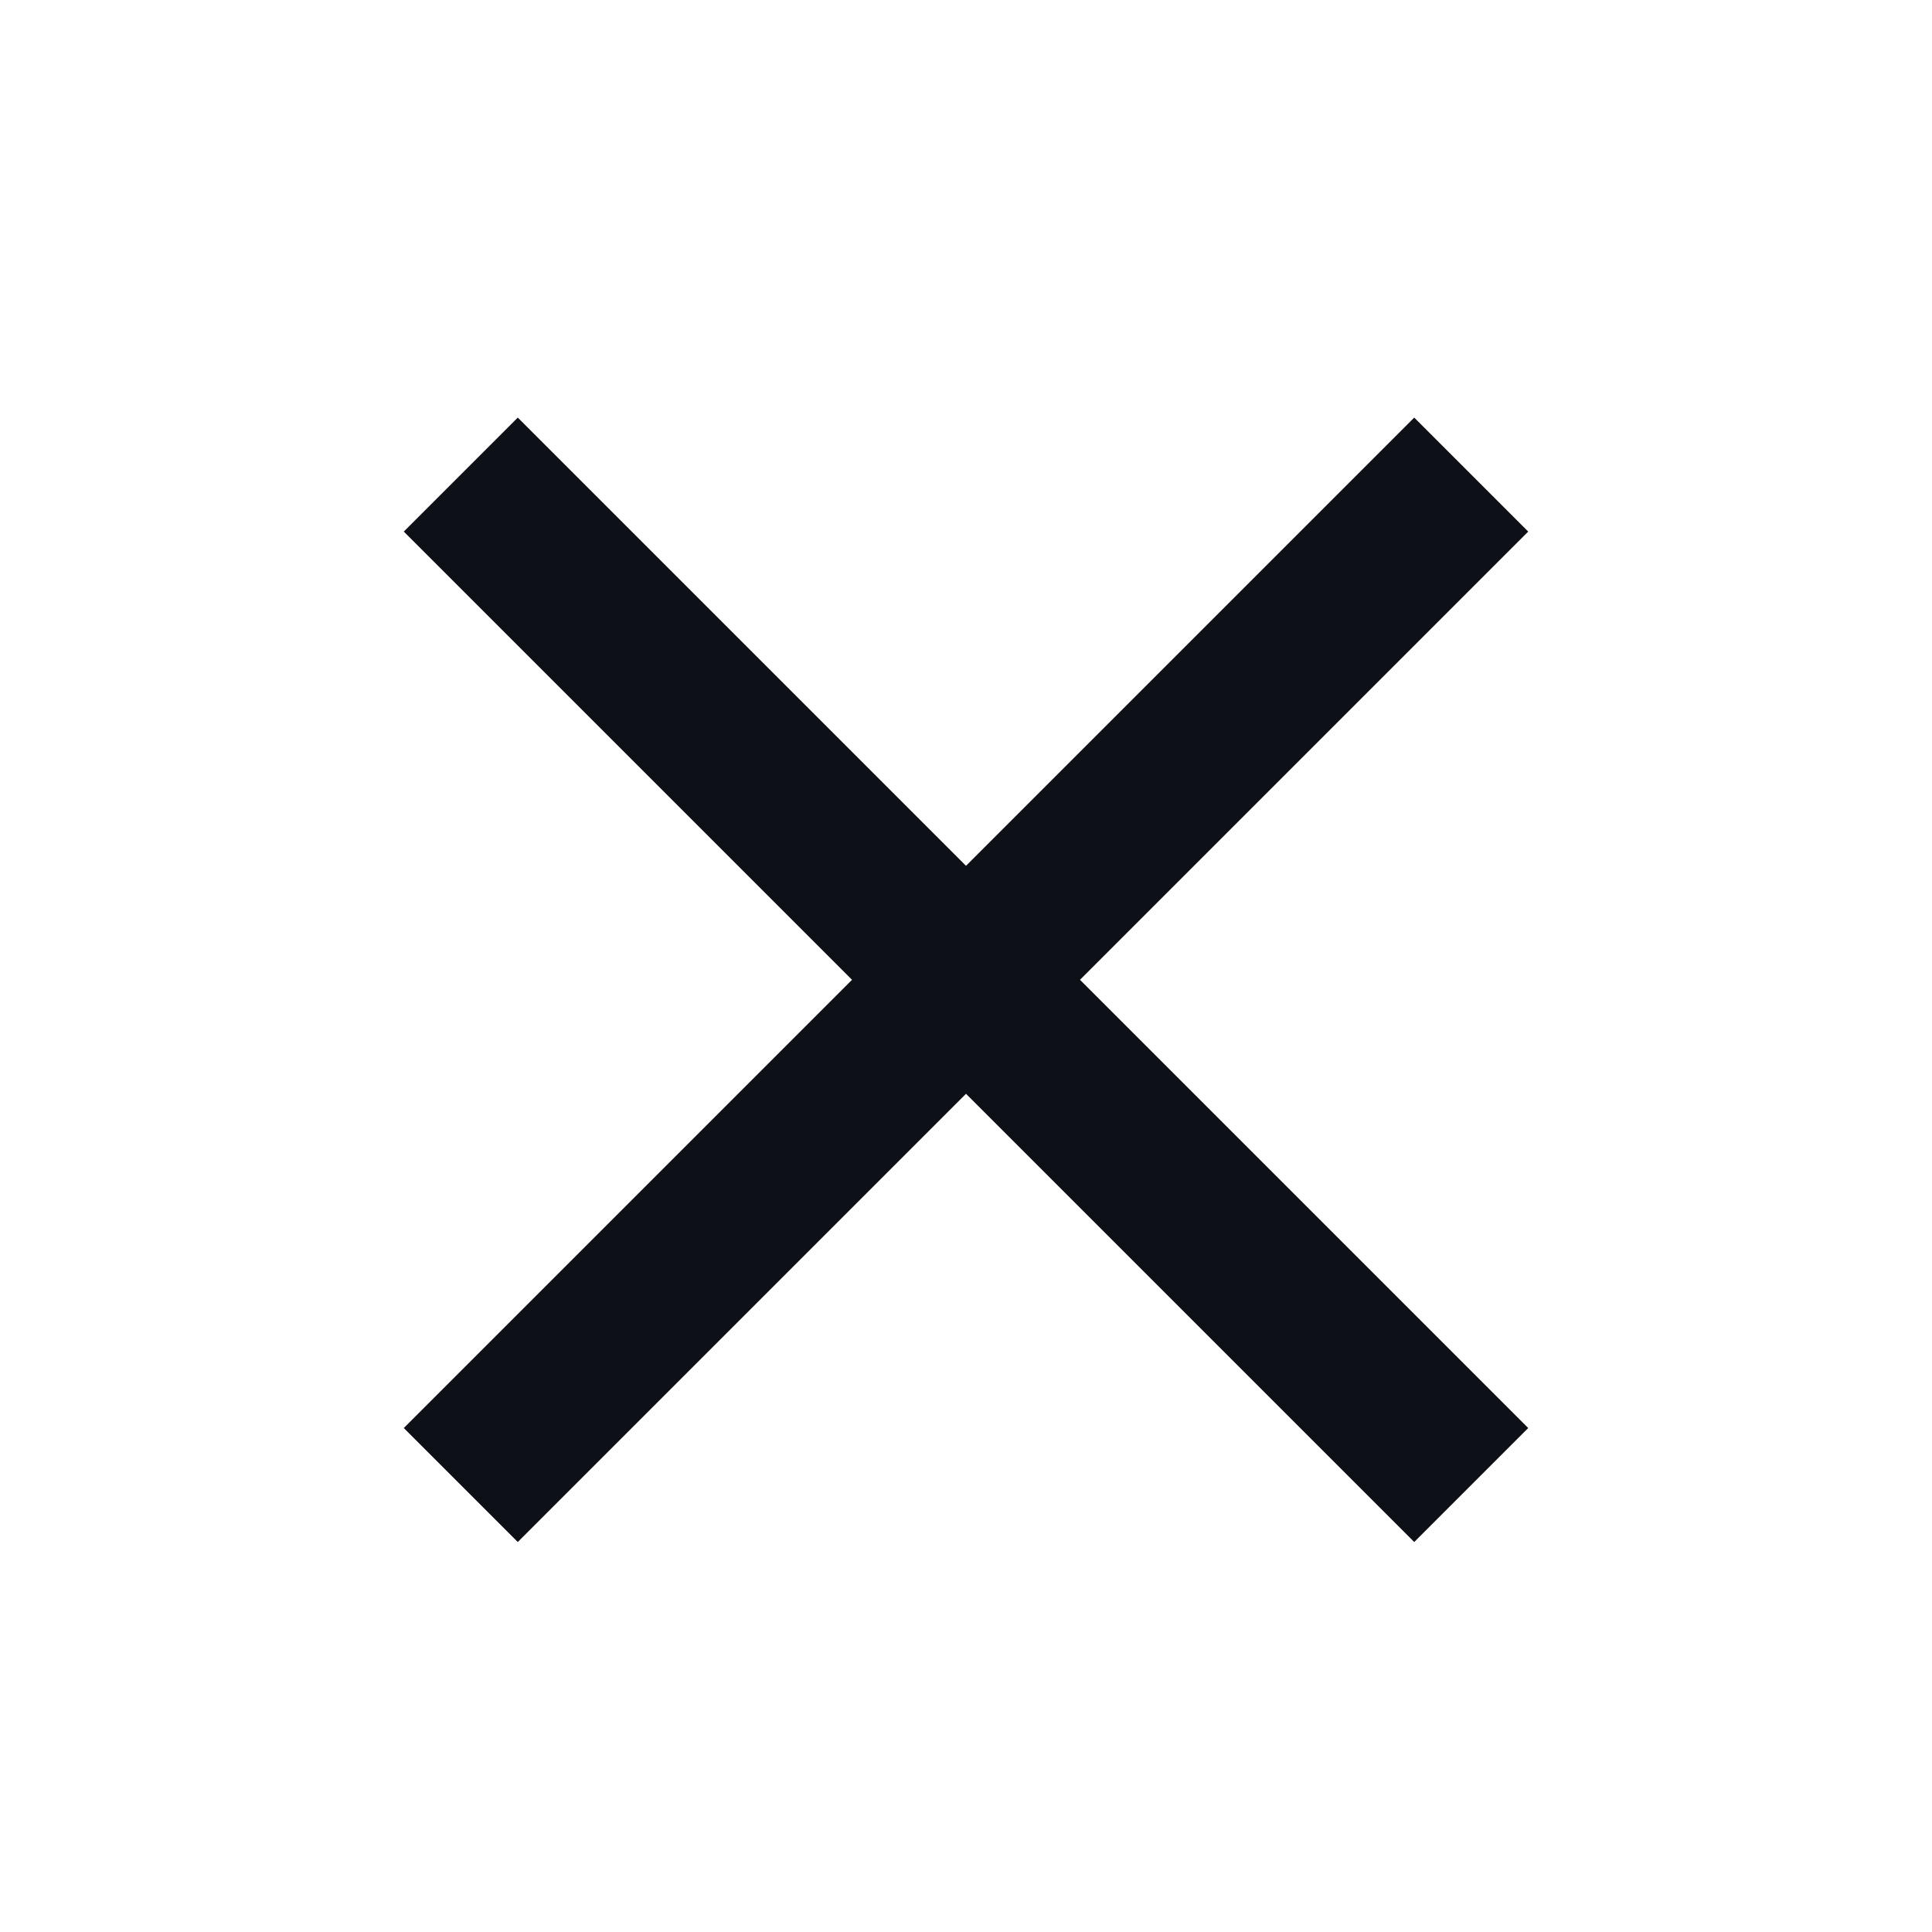 <?xml version="1.0" encoding="UTF-8"?>
<svg width="28px" height="28px" viewBox="0 0 28 28" version="1.1" xmlns="http://www.w3.org/2000/svg" xmlns:xlink="http://www.w3.org/1999/xlink">
    <!-- Generator: Sketch 60 (88103) - https://sketch.com -->
    <title></title>
    <desc>Created with Sketch.</desc>
    <g id="UI-360---02" stroke="none" stroke-width="1" fill="none" fill-rule="evenodd">
        <g id="Francesco-Strazzullo---Open-menu-360x640" transform="translate(-308, -56)" fill="#0D1016" fill-rule="nonzero">
            <g id="MAIN-MENU" transform="translate(24, 56)">
                <polygon id="" points="304.496 22.348 306.148 20.696 299.652 14.2 306.148 7.704 304.496 6.052 298 12.548 291.504 6.052 289.852 7.704 296.348 14.2 289.852 20.696 291.504 22.348 298 15.852"></polygon>
            </g>
        </g>
    </g>
</svg>